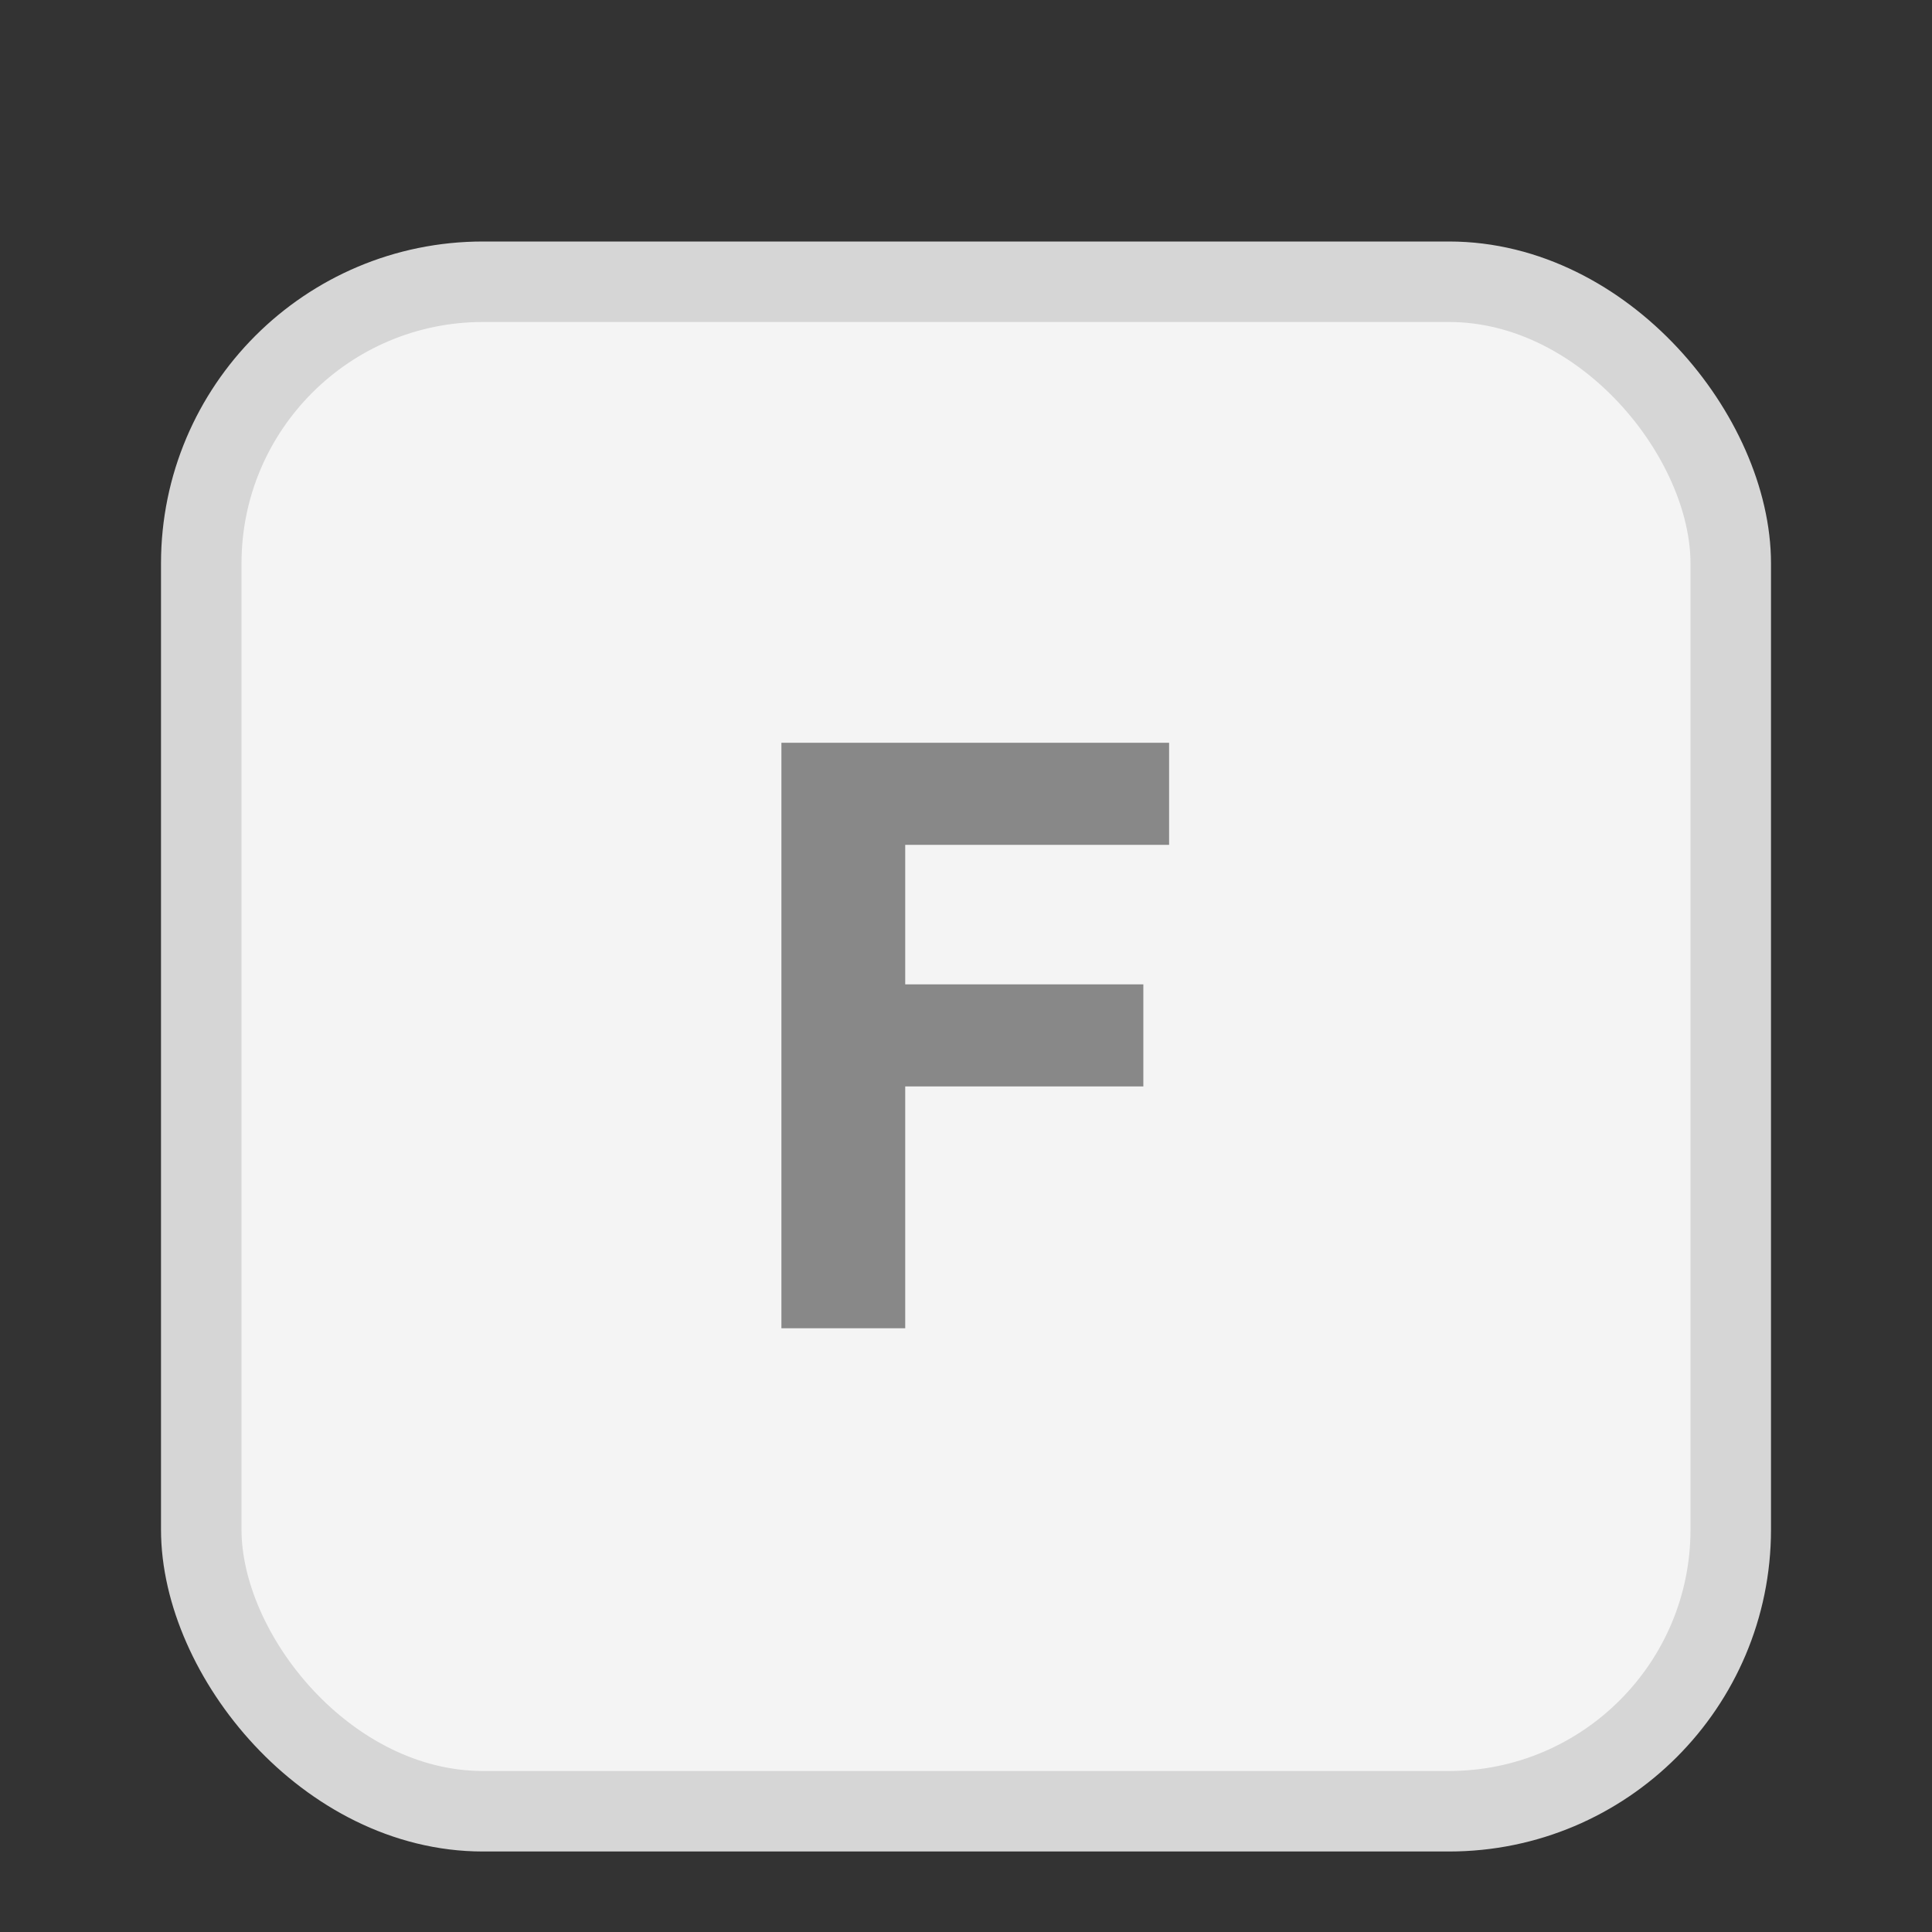 <svg width="24" height="24" viewBox="0 0 24 24" fill="none" xmlns="http://www.w3.org/2000/svg">
<rect x="0" y="0" width="24" height="24" fill="#333333" stroke="none"/>
<rect x="2.5" y="3.5" width="19" height="19" rx="3.5" fill="#F4F4F4" stroke="#D6D6D6"/>
<path d="M9.707 16.5V9.227H14.523V10.495H11.245V12.228H14.203V13.496H11.245V16.5H9.707Z" fill="#888888"/>
</svg>
